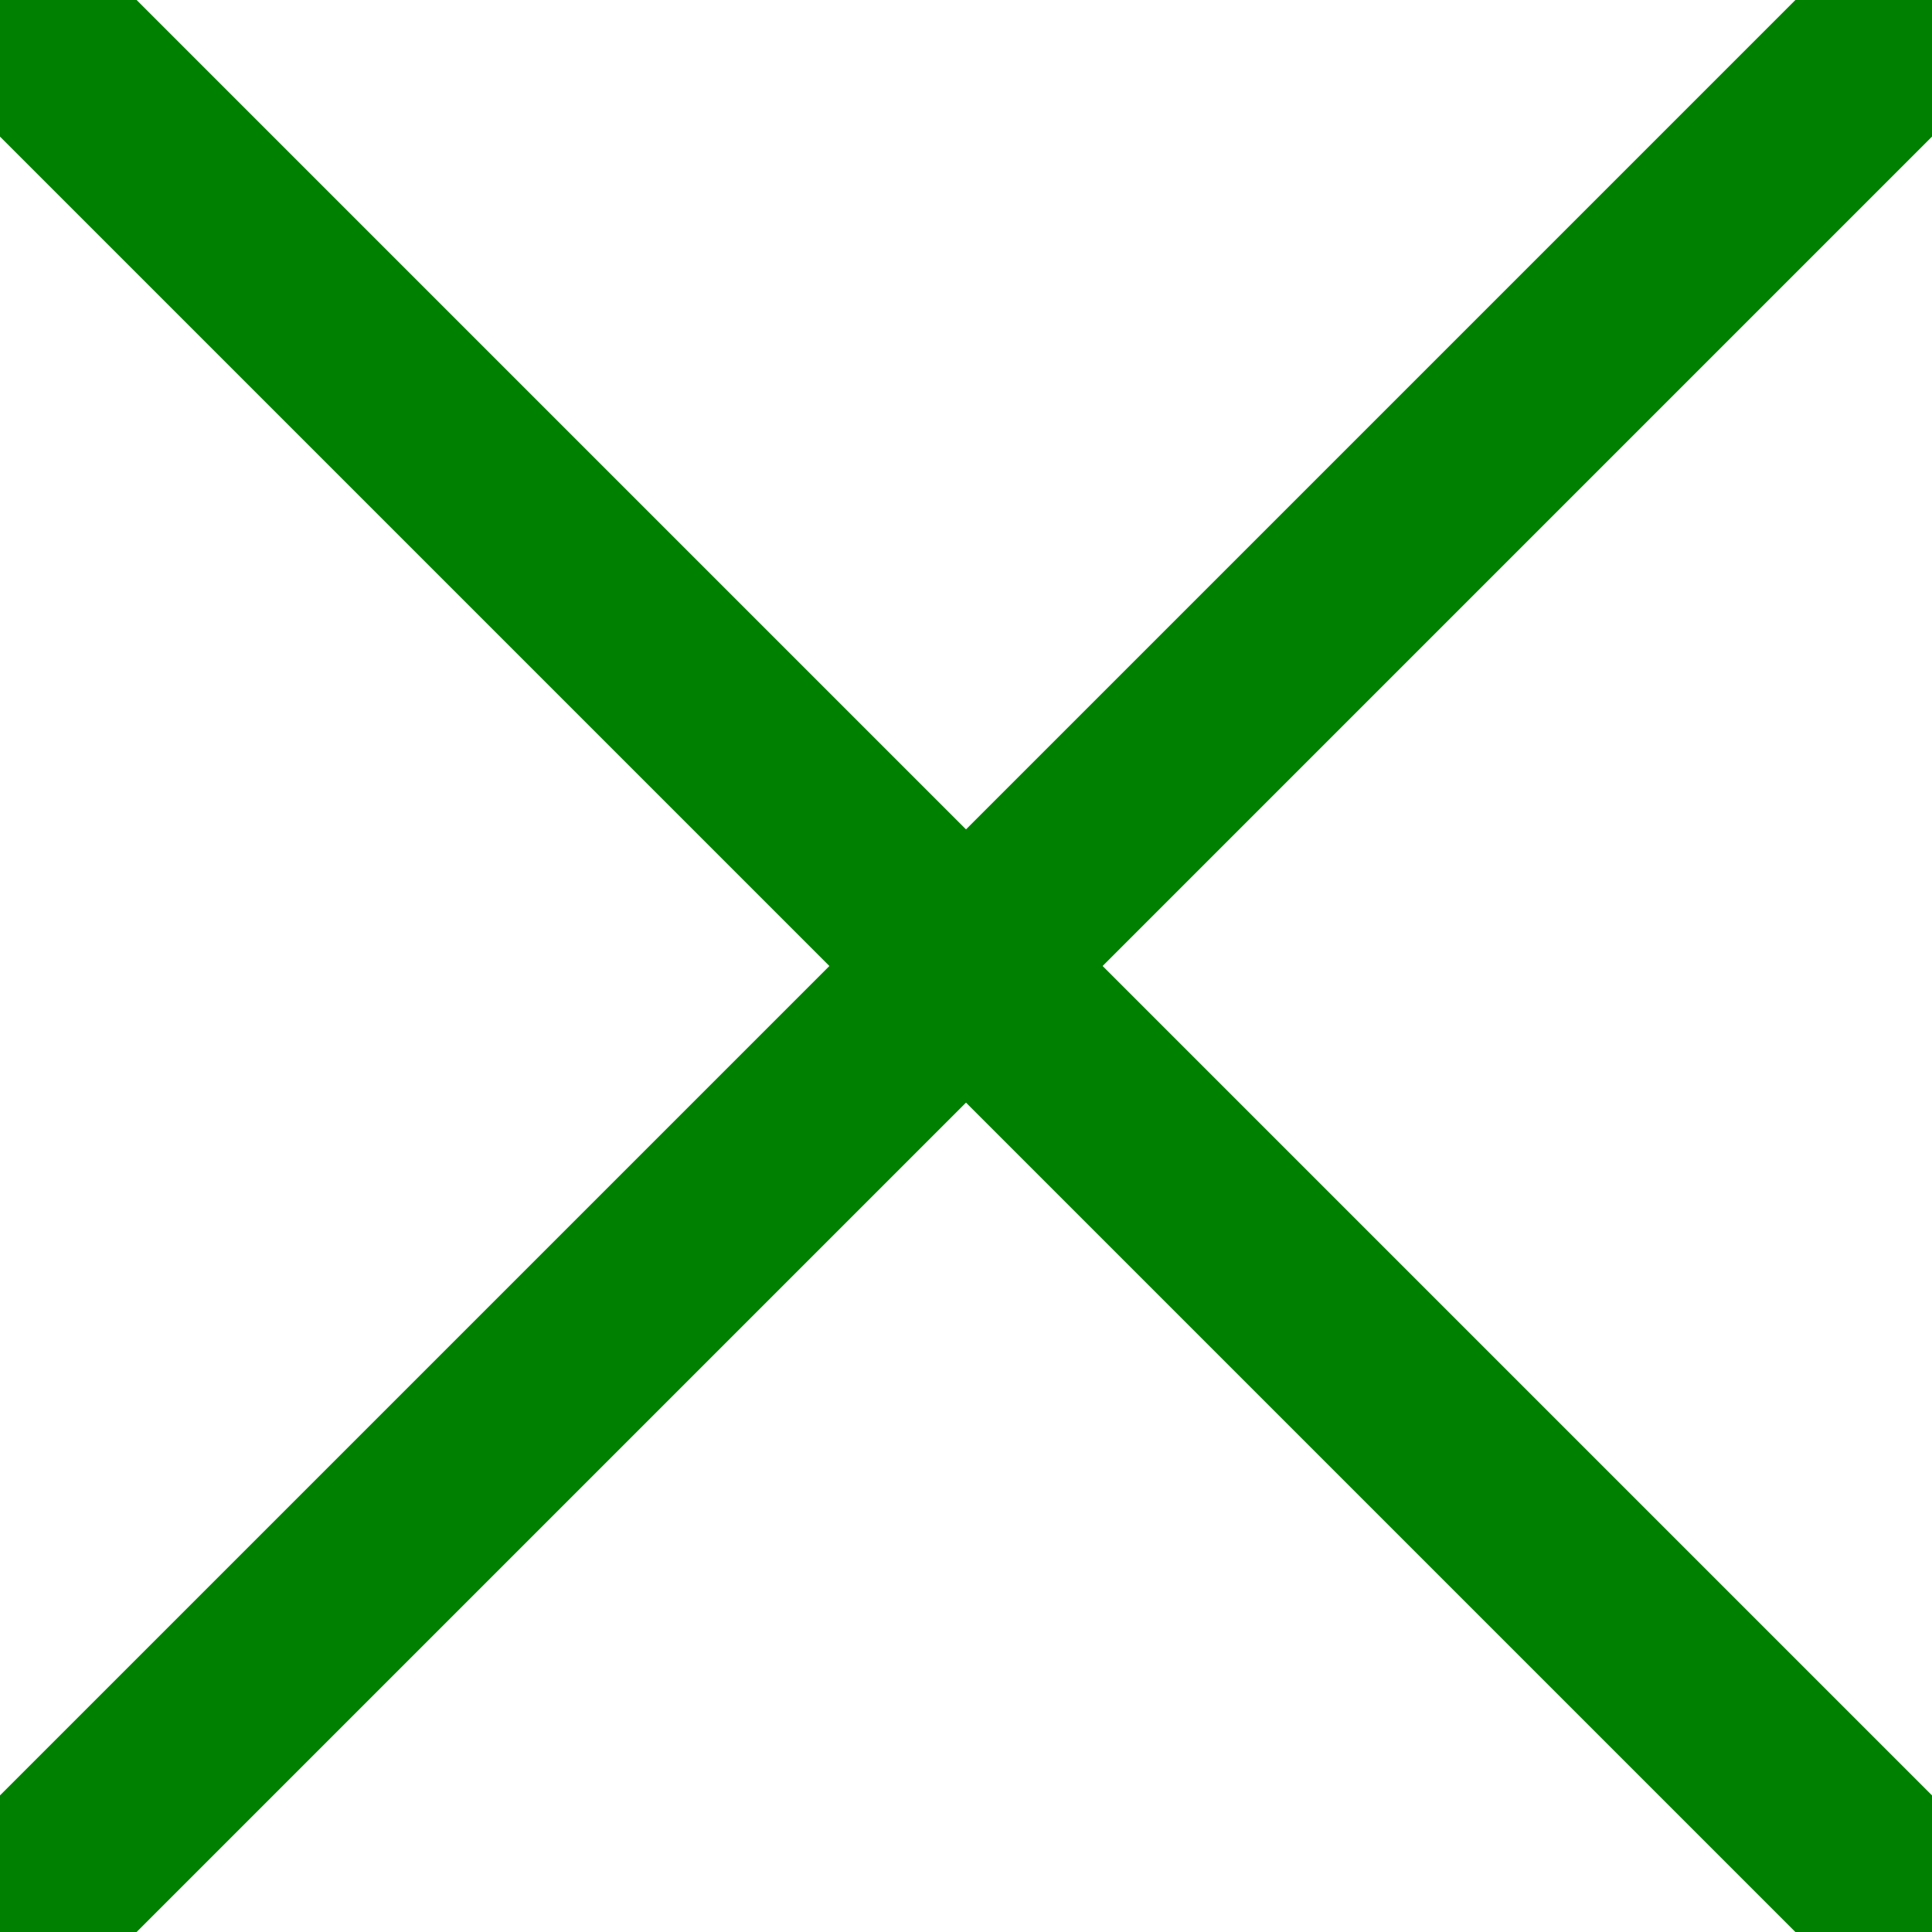 <svg version="1.1"
     baseProfile="full"
     width="50" height="50"
     xmlns="http://www.w3.org/2000/svg">
<line x1="0" y1="0" x2="50" y2="50" stroke="green" fill="red" stroke-width="5"/>
<line x1="50" y1="0" x2="0" y2="50" stroke="green" fill="red" stroke-width="5"/>
</svg>